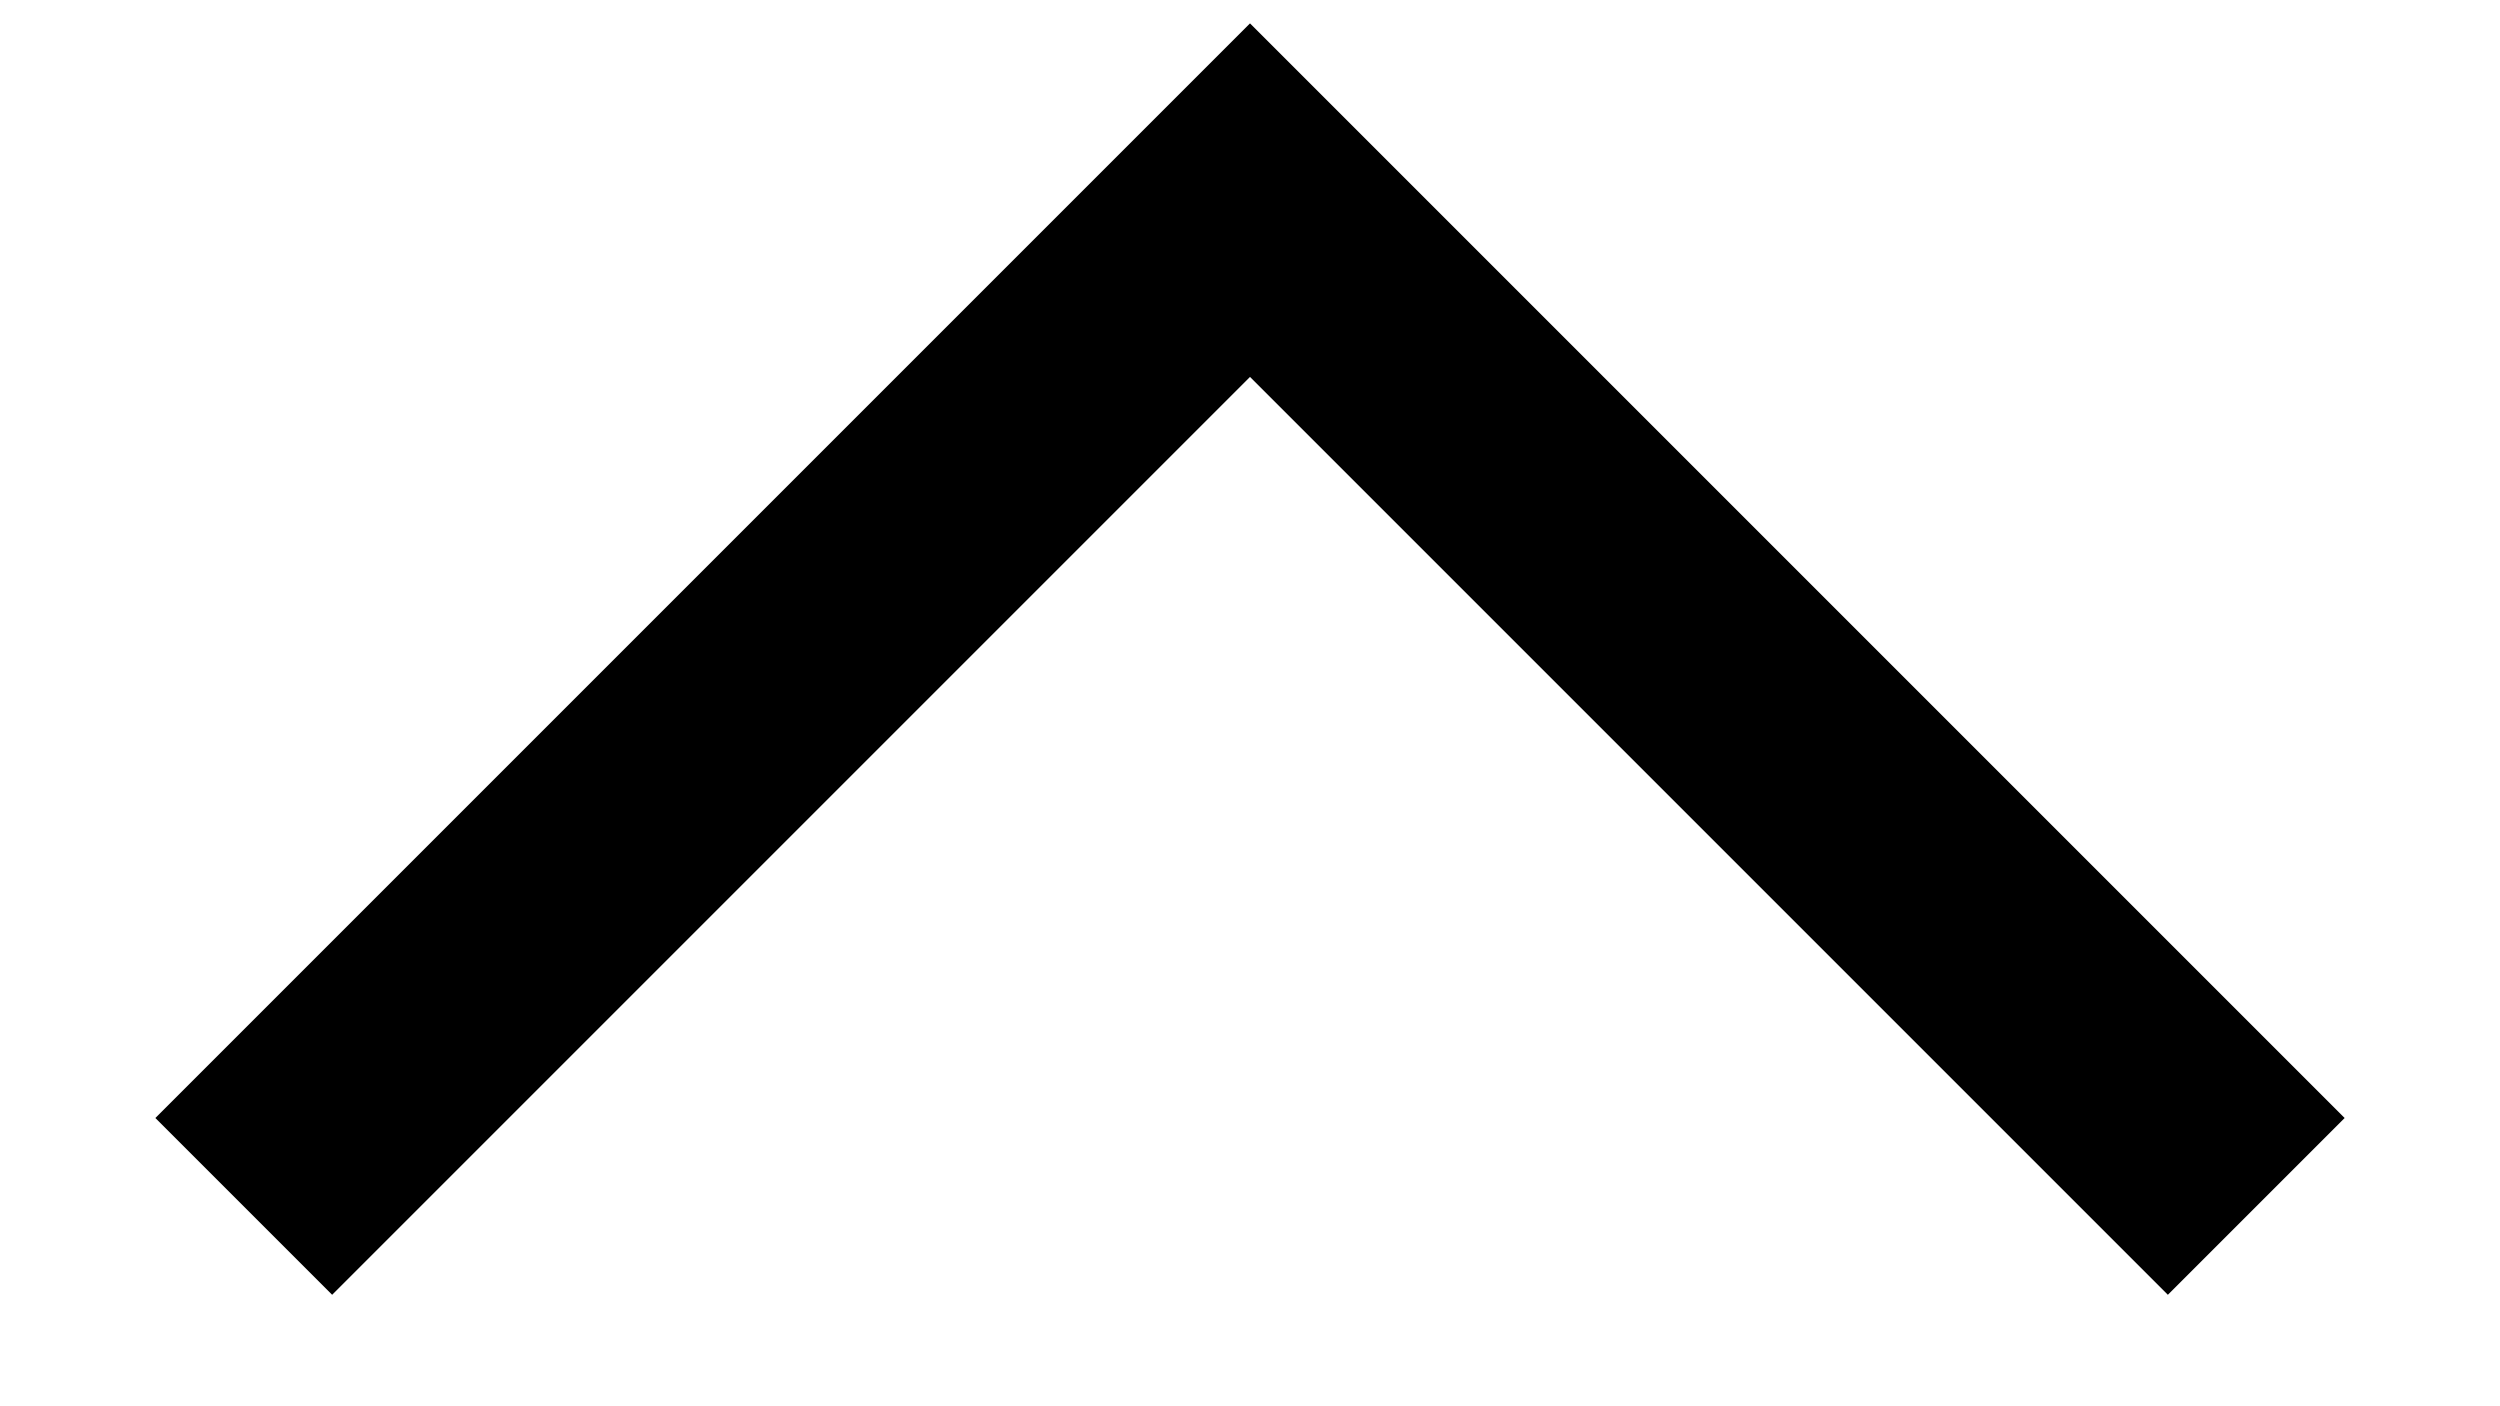 <svg width="16" height="9" viewBox="0 0 16 9" fill="none" xmlns="http://www.w3.org/2000/svg">
<path d="M1.56 7.721L8 1.281L14.44 7.721" stroke="black" stroke-width="1.6" stroke-miterlimit="10"/>
</svg>
